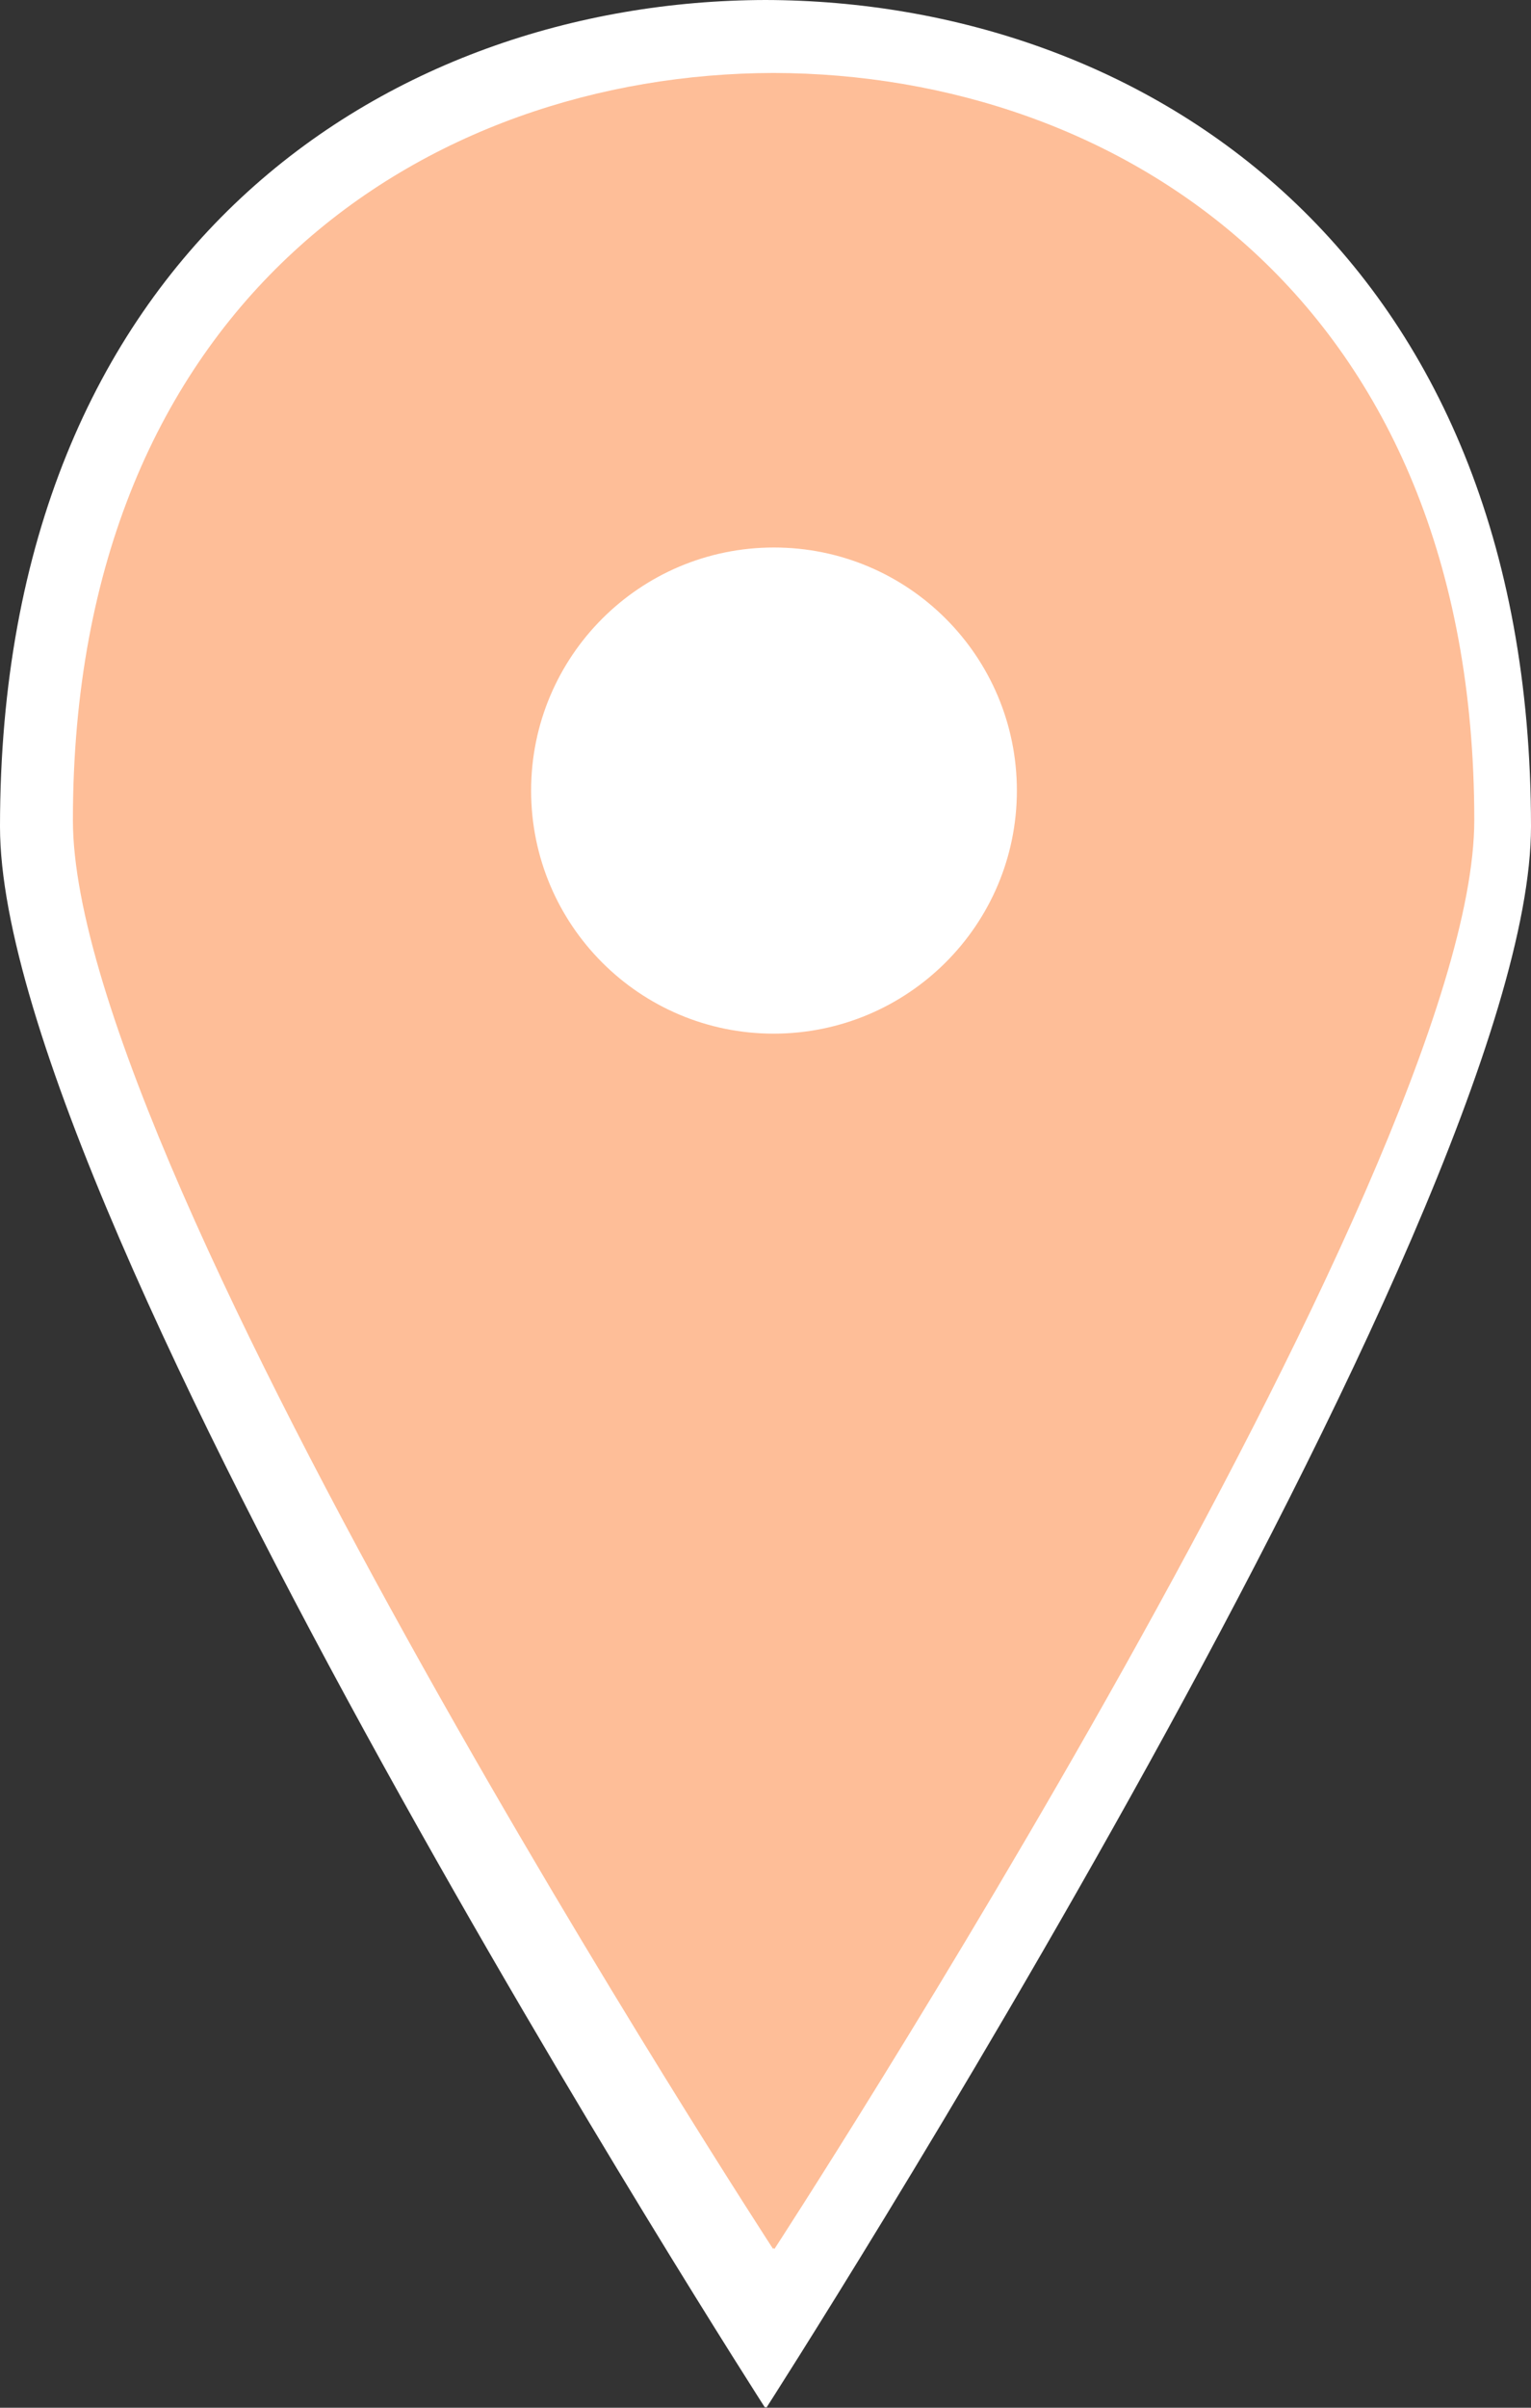 <svg width="21" height="33" viewBox="0 0 21 33" fill="none" xmlns="http://www.w3.org/2000/svg">
<rect x="0" y="0" width="21" height="33" fill="#333333" stroke="none"/>
<path d="M10.5 32.982C10.5 32.988 10.512 33 10.512 33C10.512 33 21 16.691 21 11.331C21 3.444 15.684 0.012 10.5 0C5.316 0.012 0 3.444 0 11.331C0 16.691 10.494 33 10.494 33L10.5 32.982Z" fill="white"/>
<path d="M10.611 30.808C10.611 30.814 10.622 30.825 10.622 30.825C10.622 30.825 20.222 16.085 20.222 11.241C20.222 4.112 15.356 1.011 10.611 1C5.866 1.011 1 4.112 1 11.241C1 16.085 10.605 30.825 10.605 30.825L10.611 30.808ZM7.285 10.836C7.285 8.995 8.775 7.504 10.616 7.504C12.457 7.504 13.948 8.995 13.948 10.836C13.948 12.677 12.452 14.167 10.611 14.167C8.775 14.167 7.285 12.677 7.285 10.836Z" fill="#FEBE98"/>
</svg>
